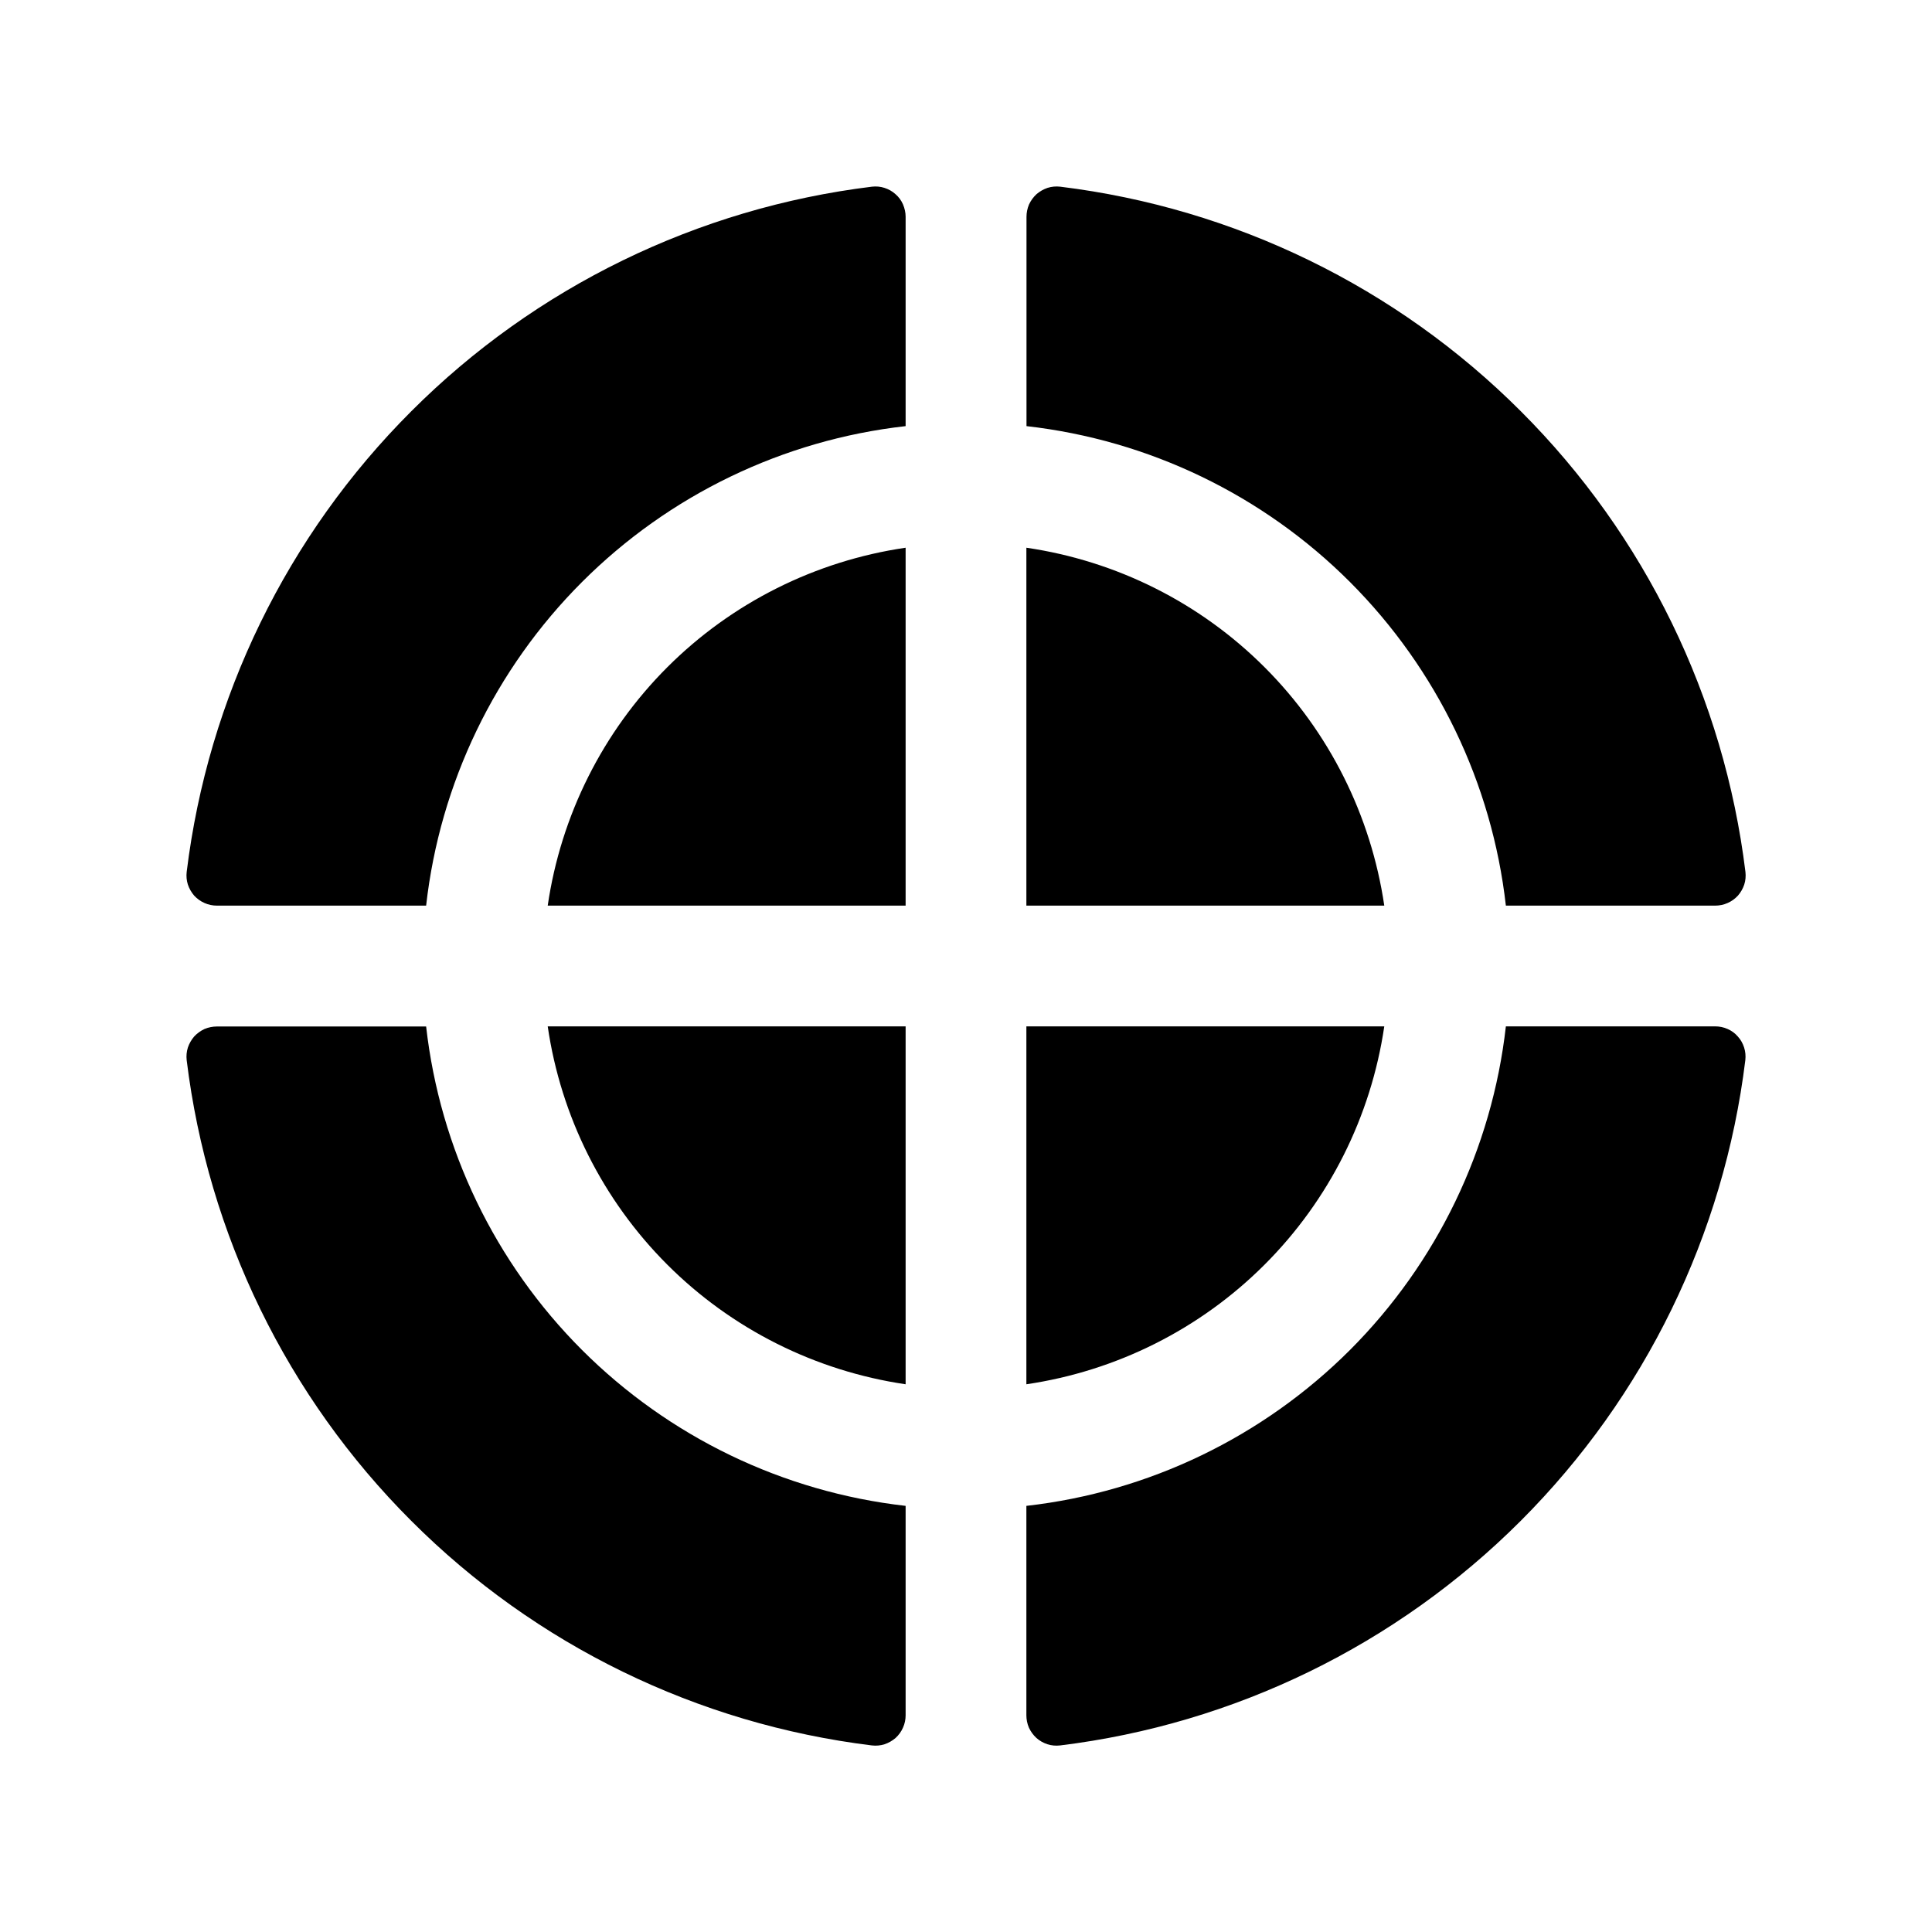 <svg width="16" height="16" viewBox="0 0 16 16" fill="none" xmlns="http://www.w3.org/2000/svg">
<g clip-path="url(#clip0_5_1057)">
<path d="M7.5 12.471V14.205C7.5 14.24 7.493 14.275 7.478 14.308C7.464 14.34 7.443 14.369 7.417 14.393C7.39 14.416 7.359 14.434 7.326 14.445C7.292 14.456 7.256 14.459 7.221 14.455C5.777 14.278 4.434 13.624 3.406 12.595C2.377 11.567 1.723 10.224 1.546 8.78C1.542 8.745 1.545 8.709 1.556 8.675C1.567 8.642 1.585 8.611 1.608 8.584C1.632 8.558 1.661 8.537 1.693 8.522C1.726 8.508 1.761 8.501 1.796 8.501H3.529C3.644 9.515 4.099 10.459 4.82 11.18C5.542 11.901 6.486 12.356 7.5 12.471ZM11.464 8.5H8.5V11.464C9.247 11.354 9.939 11.007 10.473 10.473C11.007 9.939 11.354 9.247 11.464 8.5ZM8.5 4.536V7.5H11.464C11.354 6.753 11.007 6.06 10.473 5.526C9.939 4.992 9.247 4.645 8.5 4.536ZM14.205 8.5H12.471C12.356 9.514 11.901 10.458 11.18 11.18C10.458 11.901 9.514 12.356 8.5 12.471V14.205C8.5 14.24 8.507 14.275 8.521 14.308C8.536 14.34 8.557 14.369 8.583 14.393C8.609 14.416 8.64 14.434 8.674 14.445C8.708 14.456 8.743 14.459 8.779 14.455C10.222 14.278 11.565 13.624 12.594 12.595C13.622 11.567 14.277 10.224 14.454 8.78C14.458 8.745 14.455 8.709 14.444 8.675C14.433 8.641 14.416 8.61 14.392 8.584C14.369 8.557 14.34 8.536 14.308 8.522C14.275 8.507 14.24 8.5 14.205 8.5ZM12.471 7.5H14.205C14.24 7.5 14.275 7.493 14.308 7.478C14.34 7.464 14.369 7.443 14.393 7.417C14.416 7.39 14.434 7.359 14.445 7.326C14.456 7.292 14.459 7.256 14.455 7.221C14.278 5.777 13.624 4.434 12.595 3.406C11.567 2.377 10.224 1.723 8.78 1.546C8.745 1.542 8.709 1.545 8.675 1.556C8.642 1.567 8.611 1.585 8.584 1.608C8.558 1.632 8.537 1.661 8.522 1.693C8.508 1.726 8.501 1.761 8.501 1.796V3.529C9.515 3.644 10.459 4.099 11.18 4.82C11.901 5.542 12.356 6.486 12.471 7.5ZM7.221 1.546C5.777 1.723 4.434 2.377 3.406 3.406C2.377 4.434 1.723 5.777 1.546 7.221C1.542 7.256 1.545 7.292 1.556 7.326C1.567 7.359 1.585 7.39 1.608 7.417C1.632 7.443 1.661 7.464 1.693 7.478C1.726 7.493 1.761 7.5 1.796 7.5H3.529C3.643 6.486 4.099 5.541 4.82 4.82C5.541 4.099 6.486 3.643 7.5 3.529V1.795C7.5 1.76 7.492 1.725 7.478 1.692C7.464 1.66 7.443 1.631 7.416 1.608C7.39 1.584 7.359 1.567 7.325 1.556C7.292 1.545 7.256 1.542 7.221 1.546ZM4.536 7.5H7.5V4.536C6.753 4.645 6.06 4.992 5.526 5.526C4.992 6.06 4.645 6.753 4.536 7.5ZM7.5 11.464V8.5H4.536C4.645 9.247 4.992 9.939 5.526 10.473C6.06 11.007 6.753 11.354 7.5 11.464Z" fill="black"/>
</g>
<defs>
<clipPath id="clip0_5_1057">
<rect width="16" height="16" fill="white"/>
</clipPath>
</defs>
</svg>

